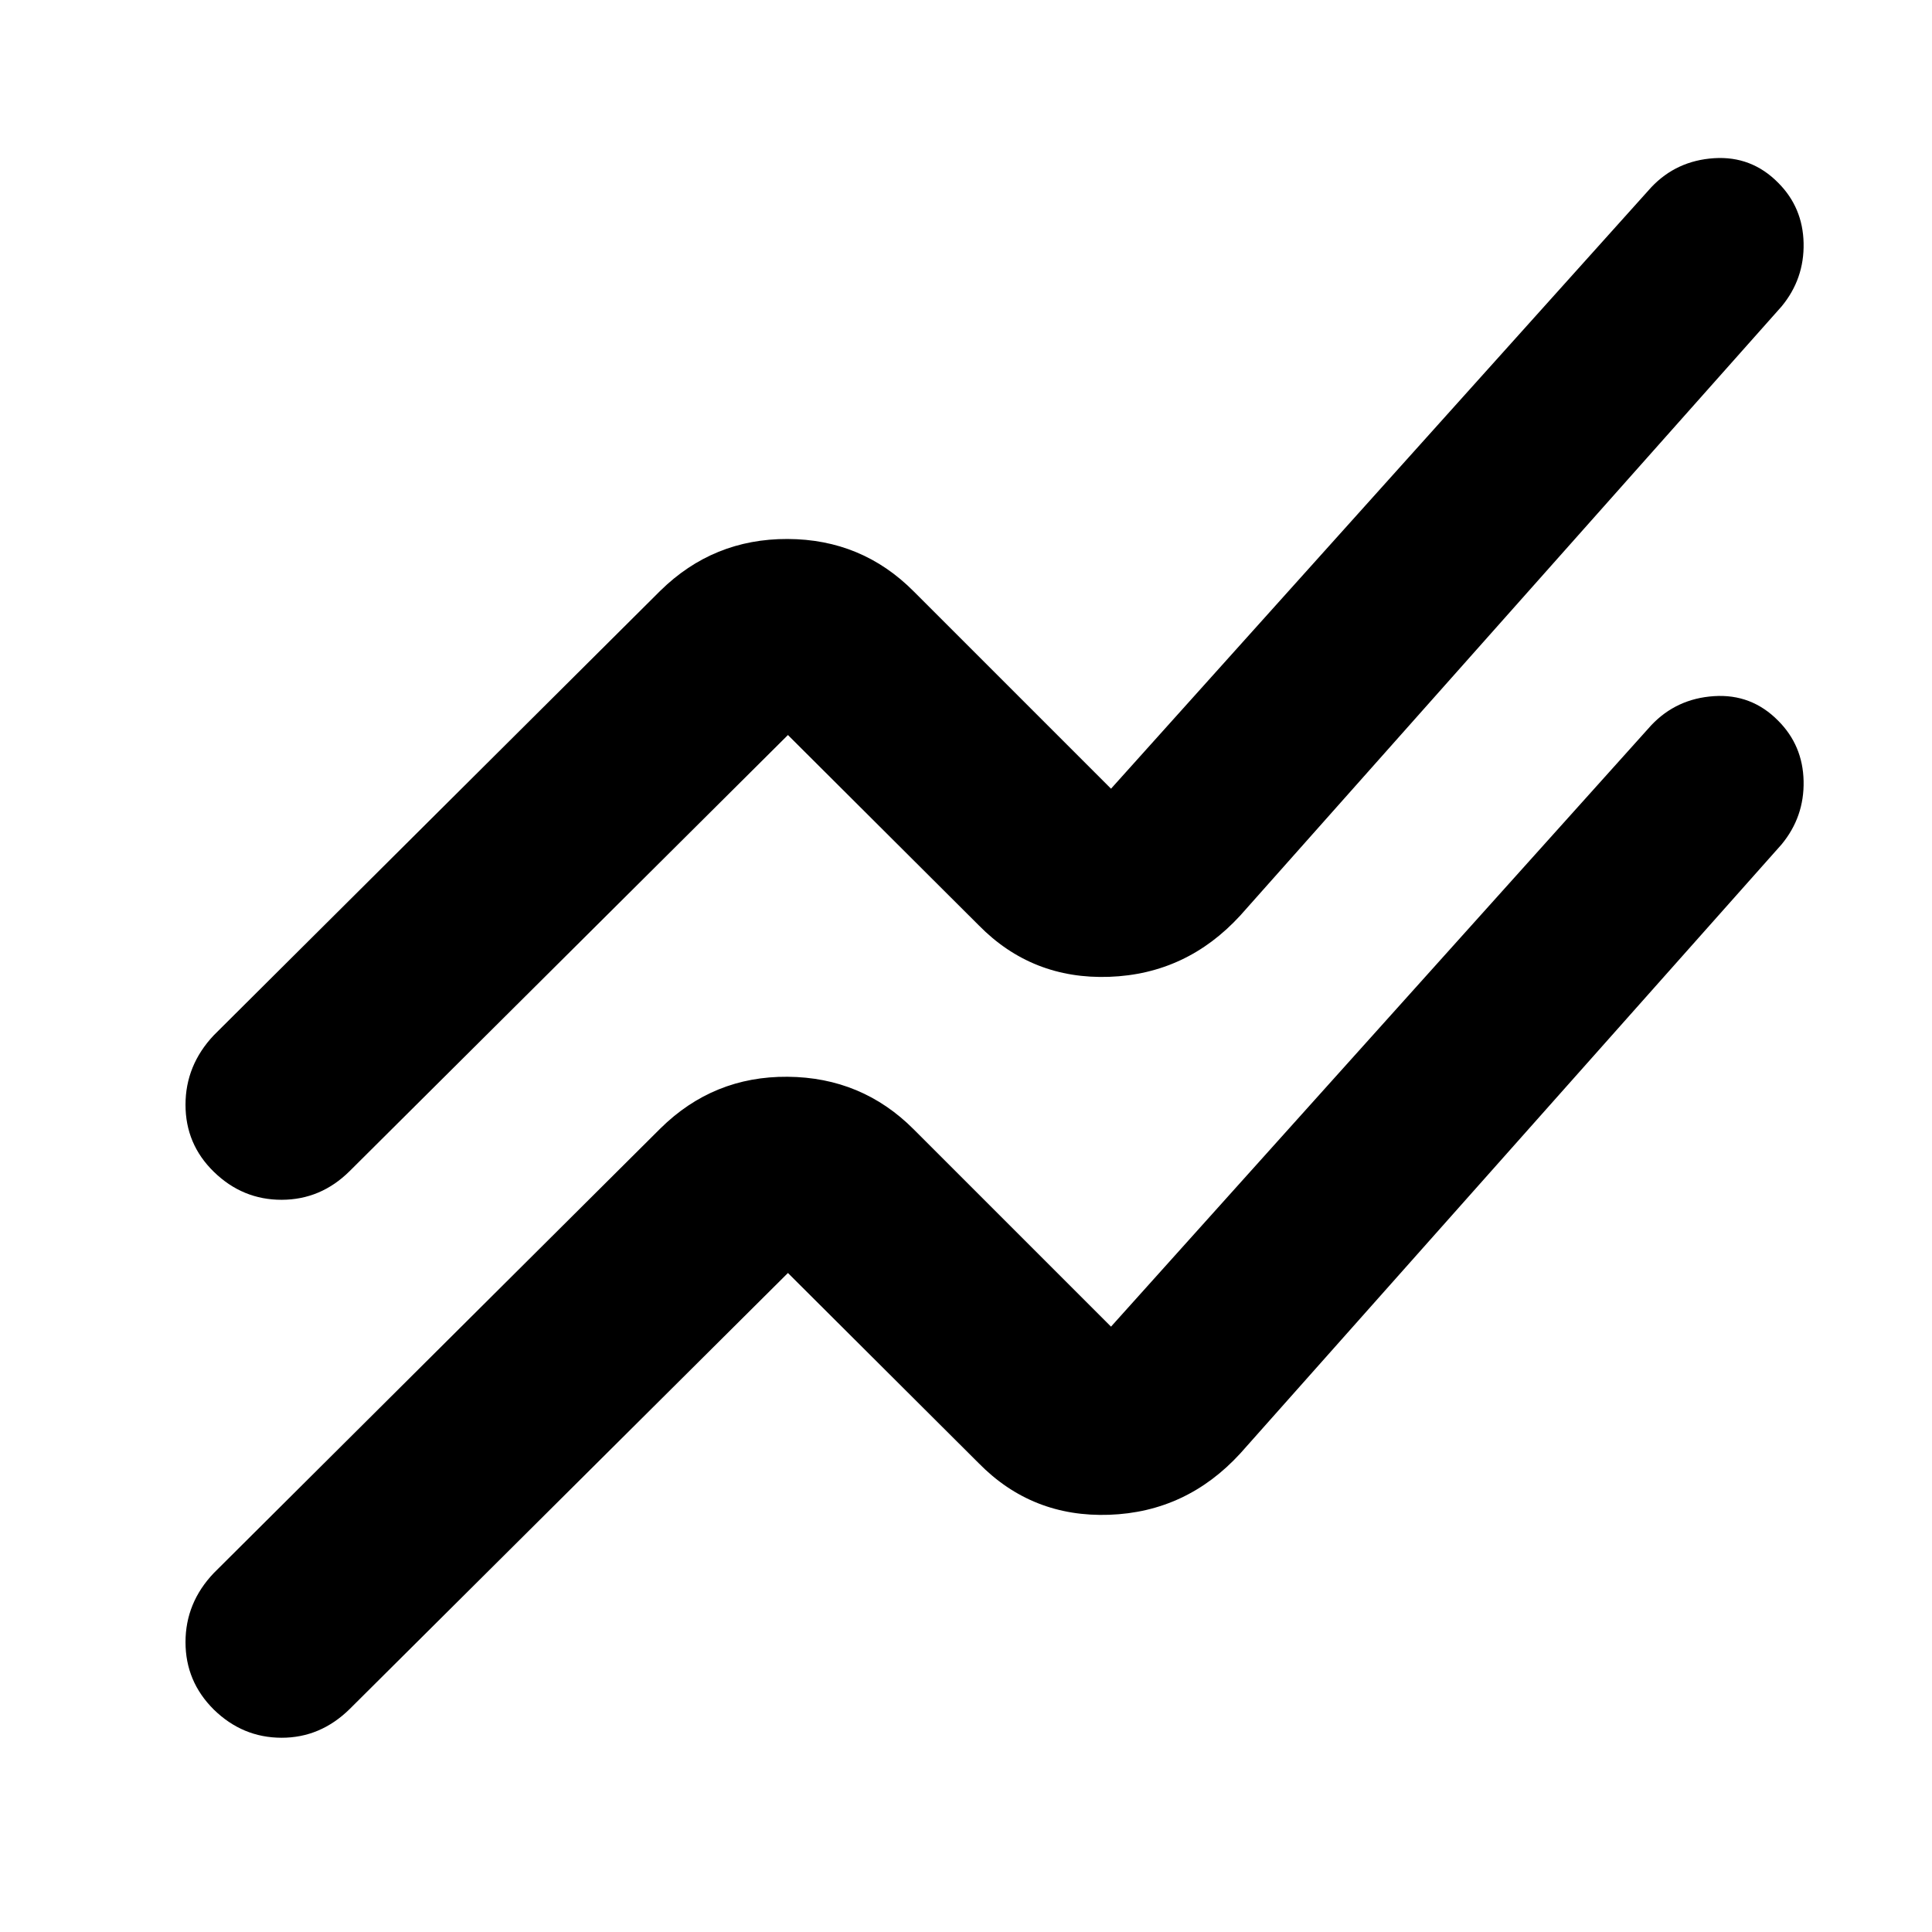 <svg xmlns="http://www.w3.org/2000/svg" height="40" viewBox="0 -960 960 960" width="40"><path d="m106.25-178.38 221.86-220.86q26.31-26.01 63.23-25.72 36.92.29 62.69 26.13l98.03 98.03 268.48-298.87q12.52-13.21 31.15-14.42 18.62-1.21 31.86 12.19 12.28 12.28 12.65 30.03.37 17.75-10.93 31.44l-269 302.66q-26.68 29.09-65.07 30.46-38.4 1.36-64.9-25.65l-94.78-94.5-217.77 216.67q-14.56 14.31-33.88 14.27-19.32-.04-33.62-13.99-14.07-13.95-14.07-33.52 0-19.57 14.07-34.35Zm0-267.22 221.86-220.86q26.31-25.85 63.23-25.72 36.92.12 62.69 26.05l98.03 98.03 268.48-298.88q12.52-13.21 31.15-14.41 18.62-1.21 31.86 12.19 12.28 12.27 12.65 30.02.37 17.76-10.93 31.44l-269 302.67q-26.68 29.08-65.07 30.45-38.4 1.37-64.9-25.64l-94.78-94.51-217.77 216.68q-14.32 14.22-33.76 14.26-19.44.04-33.74-13.91-14.07-13.71-14.07-33.32t14.07-34.54Z"/></svg>